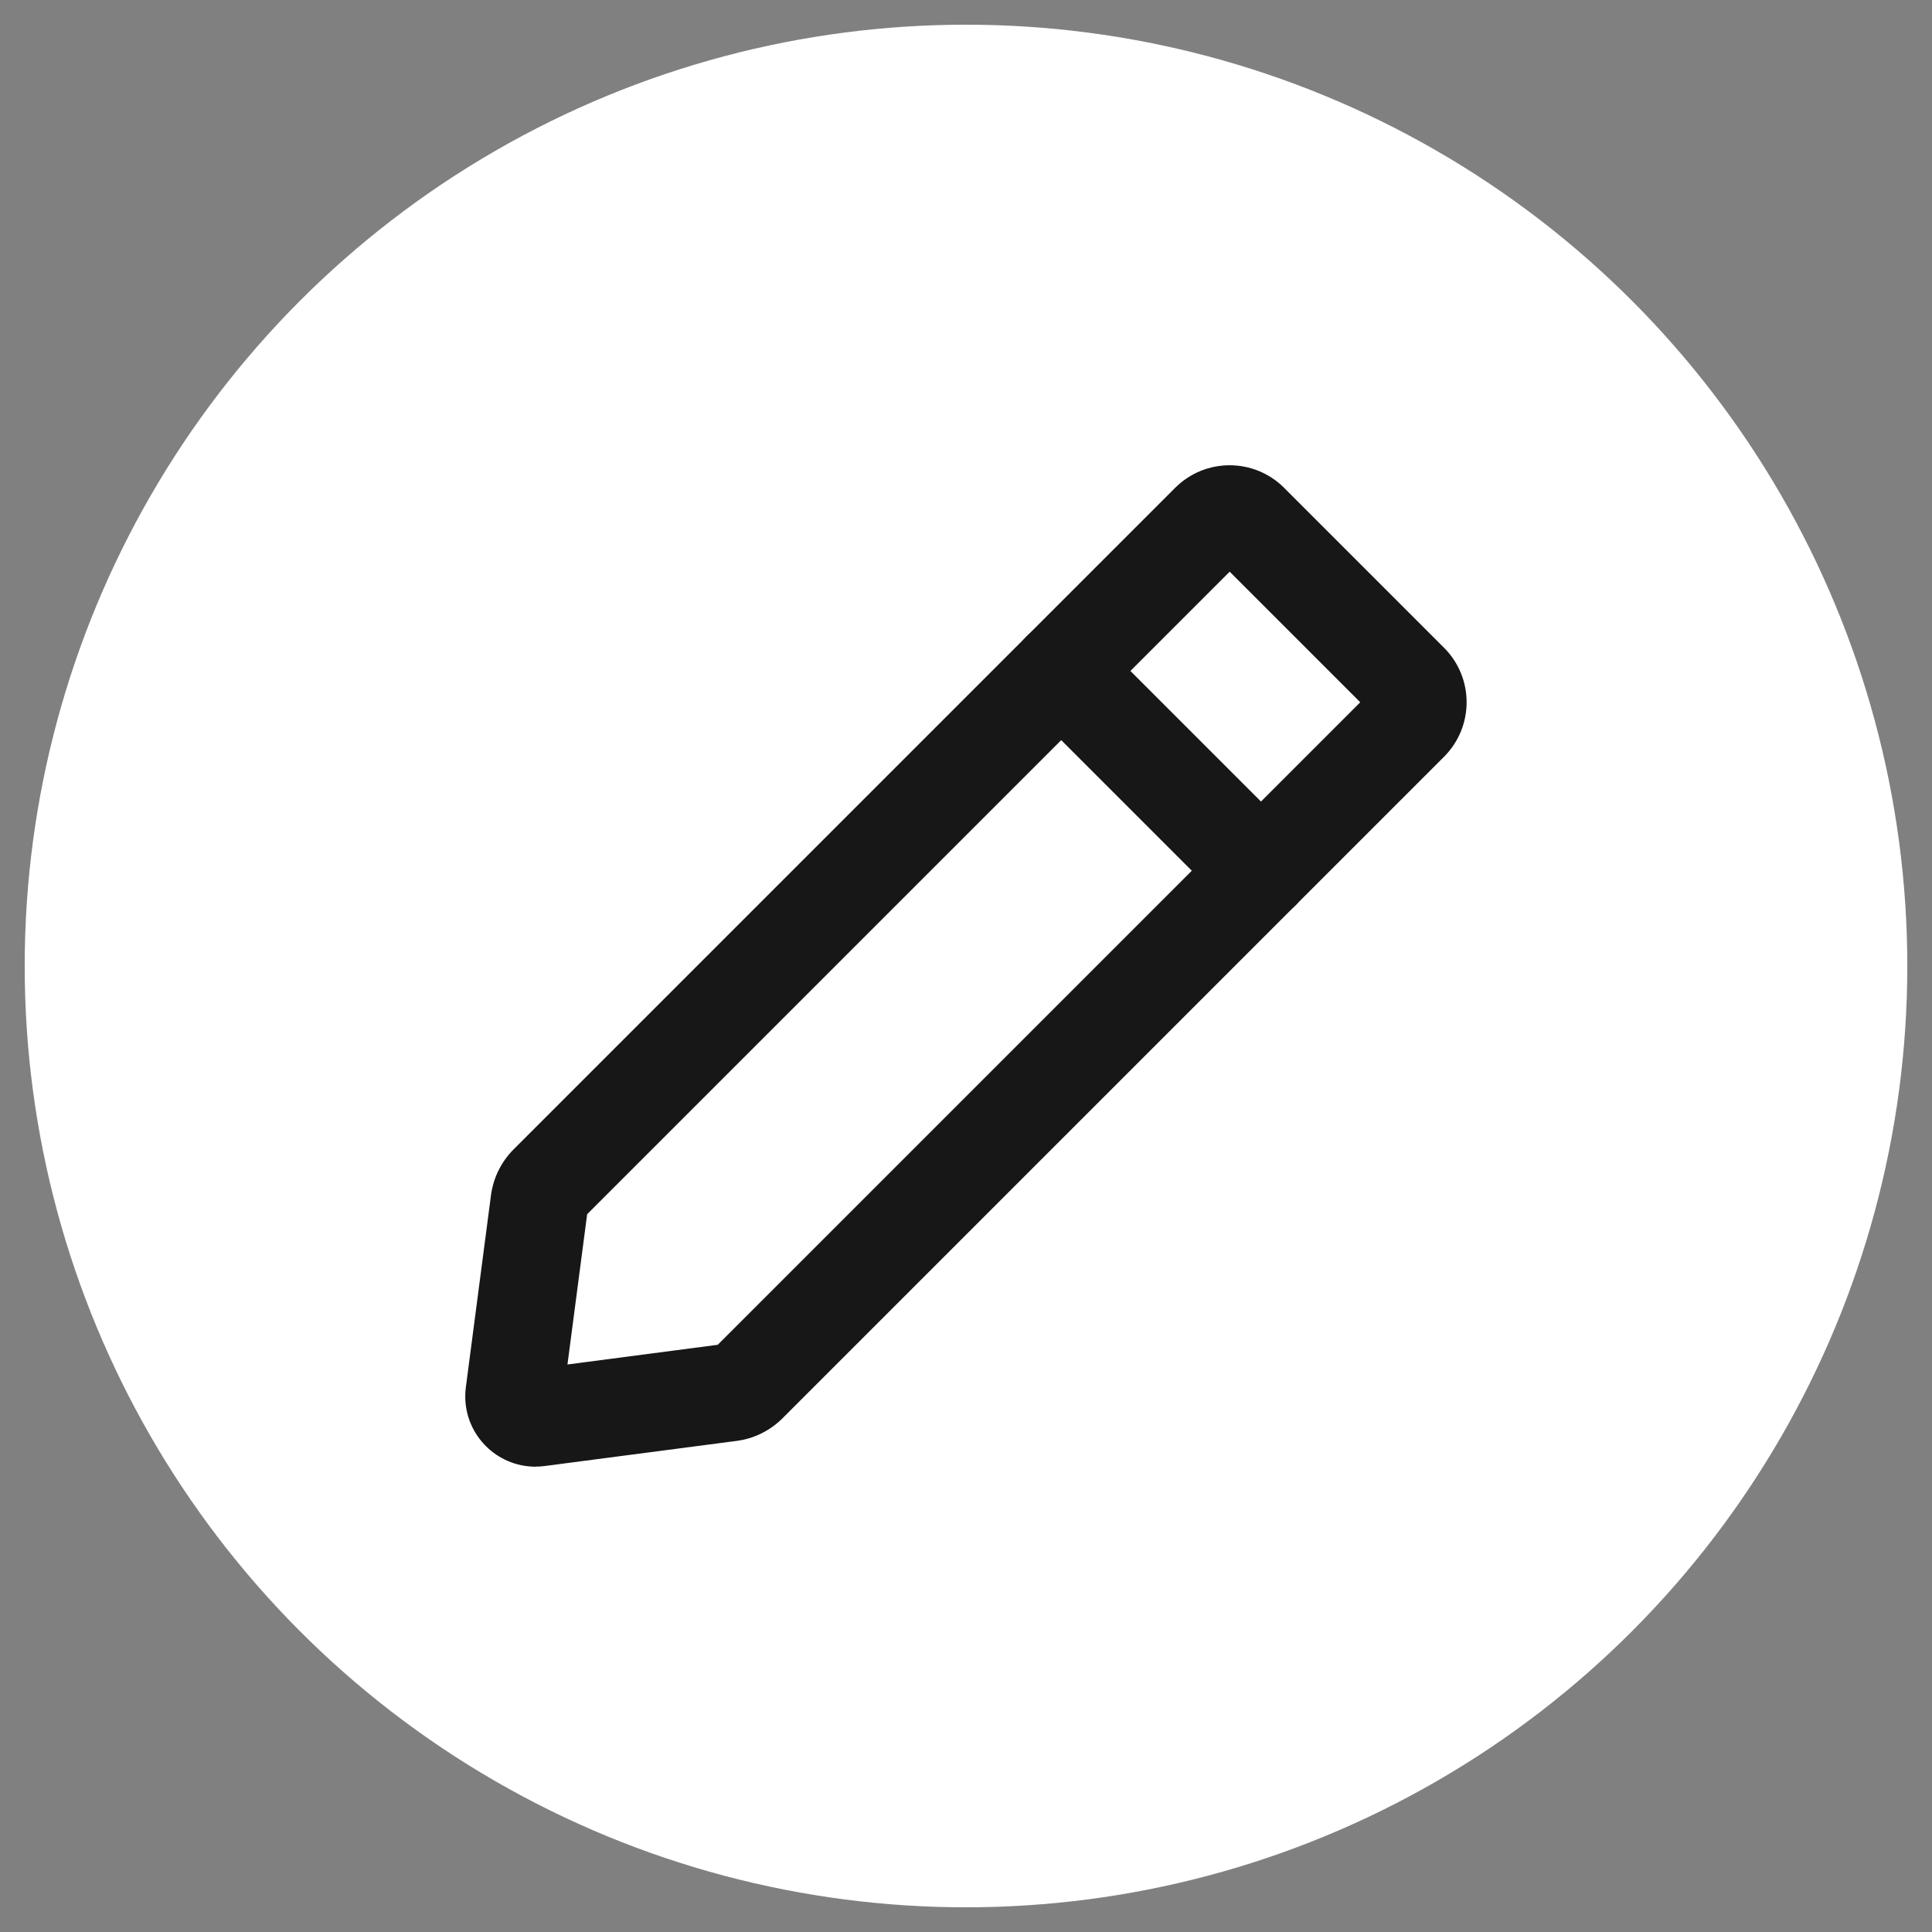 <?xml version="1.0" encoding="UTF-8"?>
<svg id="Layer_1" xmlns="http://www.w3.org/2000/svg" version="1.1" viewBox="0 0 32 32">
  <rect x="0" y="0" width="32" height="32" fill="#808080" stroke="none"/>
  <!-- Generator: Adobe Illustrator 29.5.1, SVG Export Plug-In . SVG Version: 2.1.0 Build 141)  -->
  <circle fill="#fff" cx="16" cy="16" r="15.591"/>
  <g id="_38_Question">
    <path fill="#171717" d="M8.868,24.293c-.643-.002-1.163-.524-1.162-1.167,0-.05.003-.099.01-.149l.416-3.179c.038-.288.17-.555.374-.76l10.959-10.959c.498-.497,1.305-.497,1.803,0l2.651,2.651c.497.498.497,1.305,0,1.803l-10.959,10.959c-.205.205-.473.337-.76.374l-3.179.416c-.051.007-.102.01-.154.01h0ZM9.725,20.111l-.326,2.489,2.489-.326,10.642-10.642-2.163-2.163-10.642,10.642Z"/>
    <path fill="#171717" d="M20.887,15.232c-.215,0-.421-.084-.573-.236l-3.31-3.31c-.316-.317-.316-.83,0-1.146.317-.316.83-.316,1.146,0l3.309,3.309c.316.316.316.829,0,1.145-.152.152-.358.237-.573.237Z"/>
  </g>
</svg>
